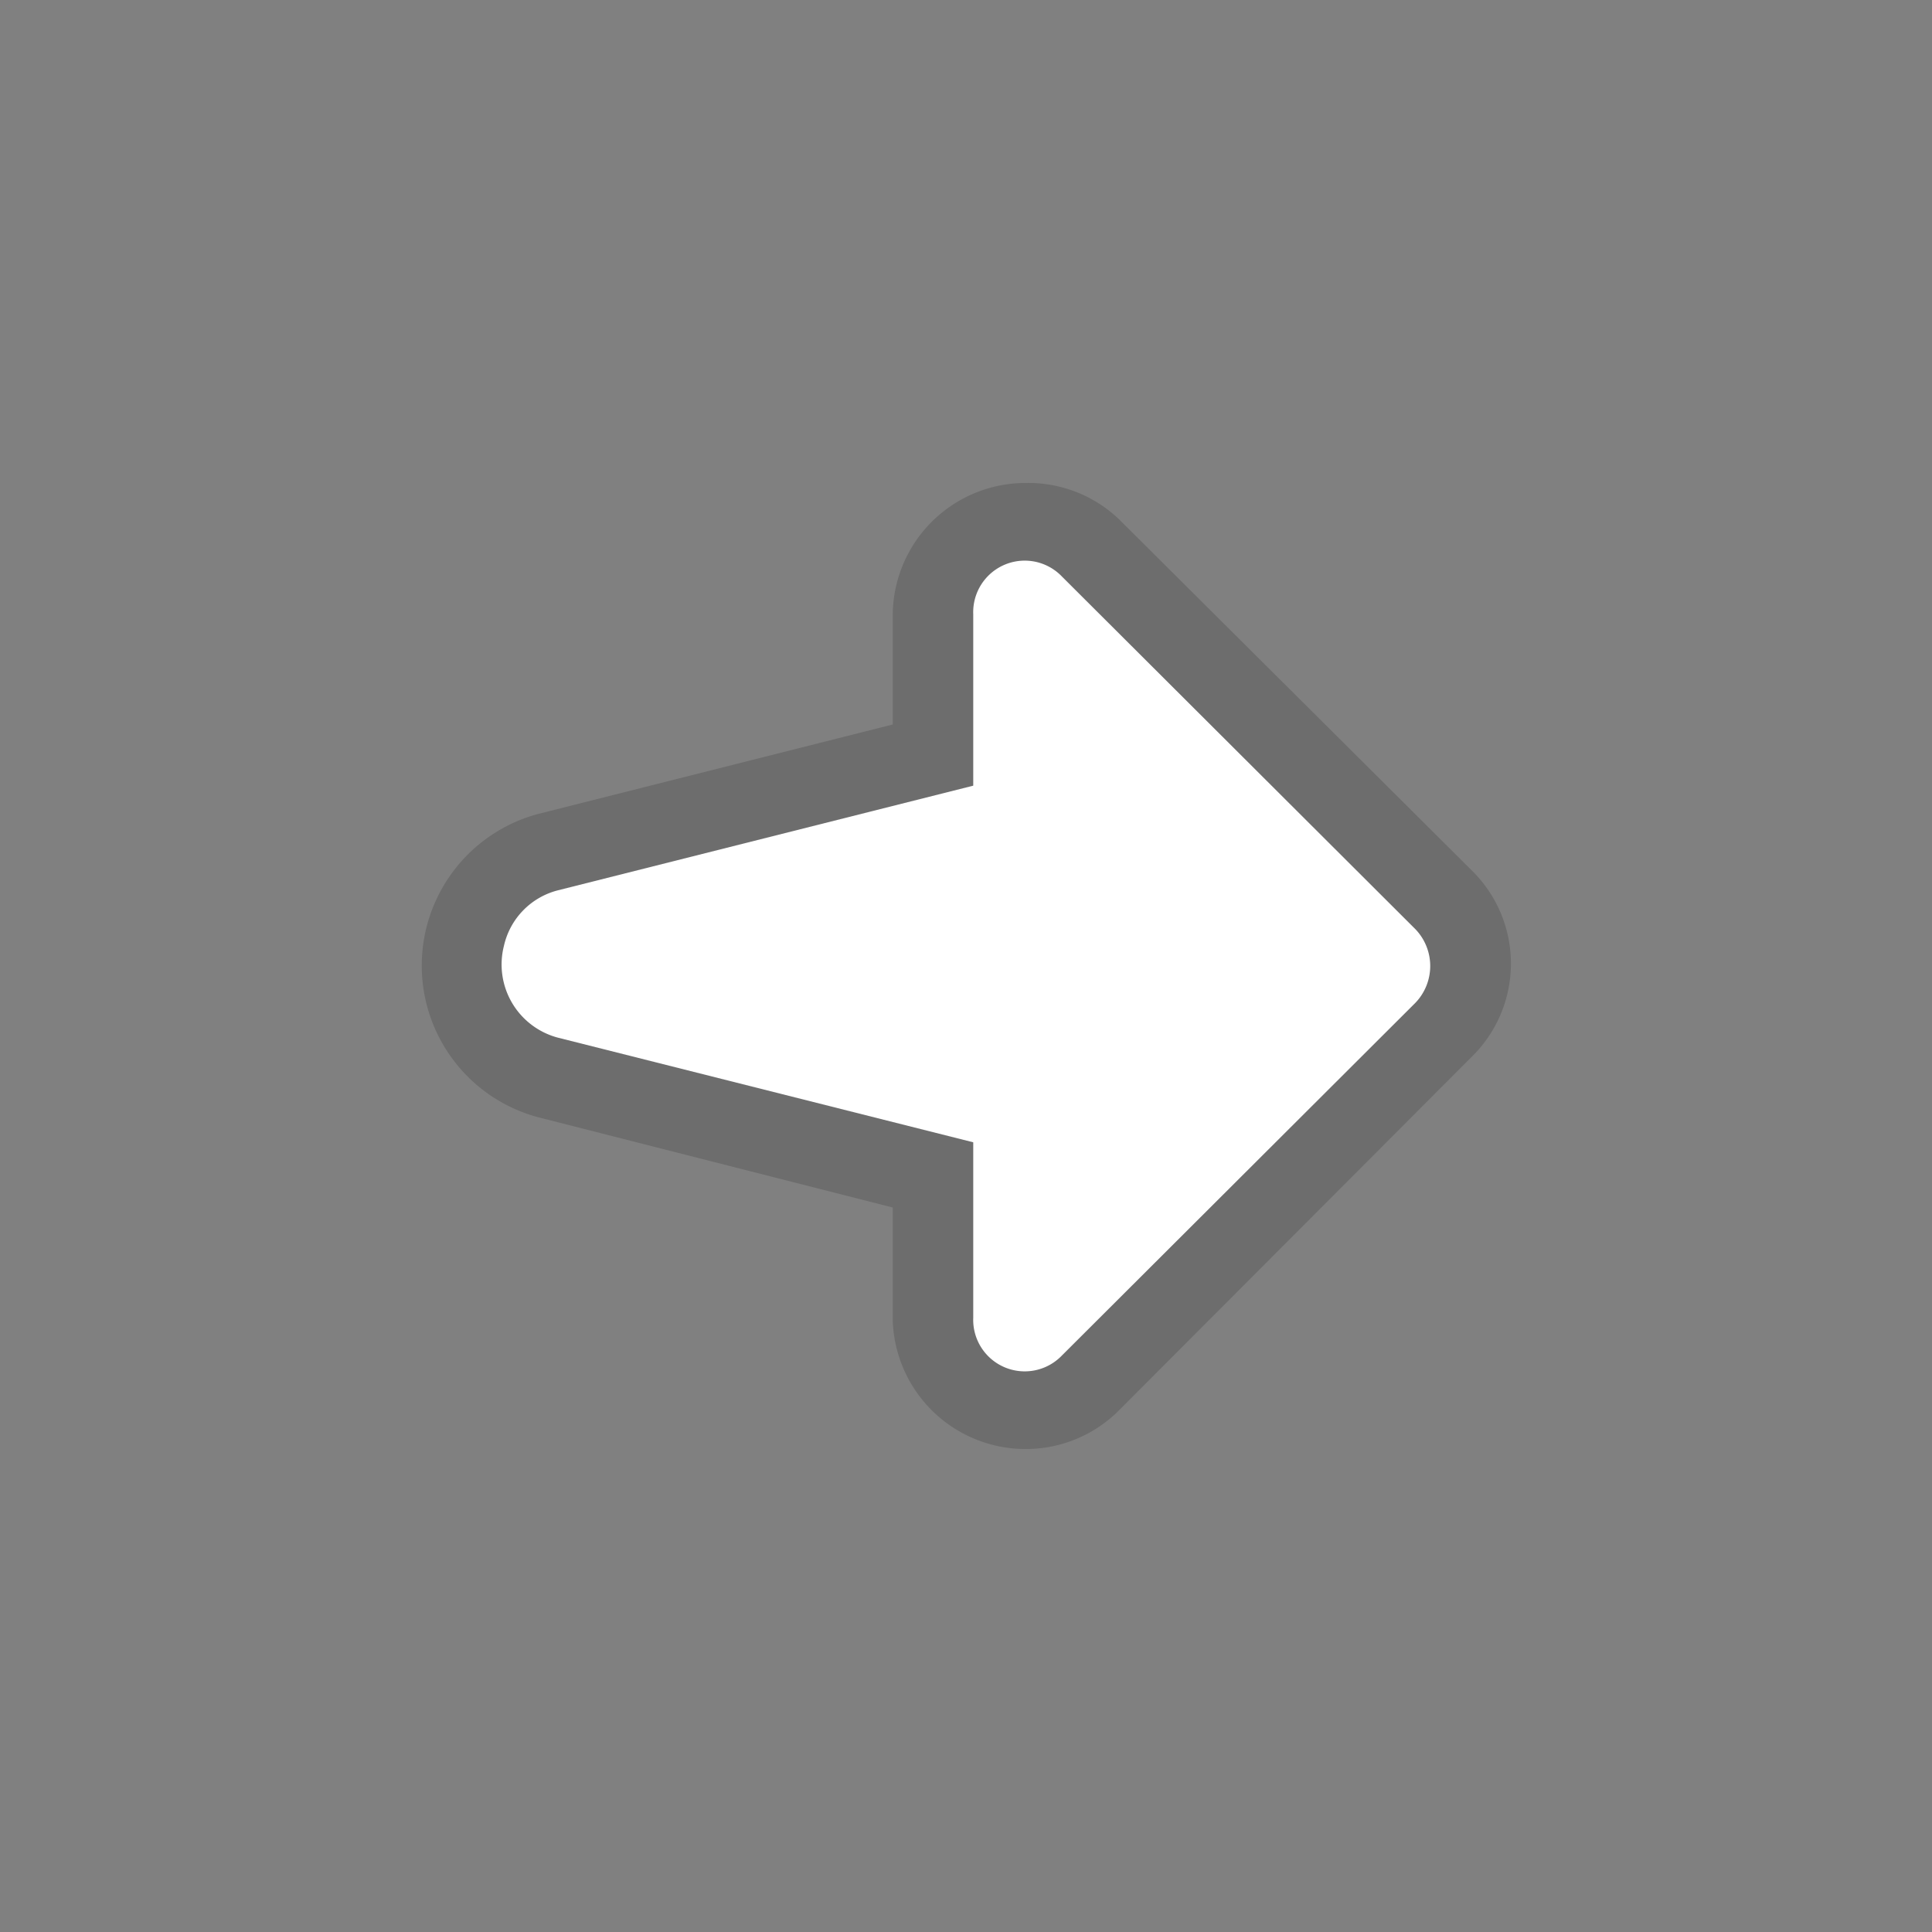 <svg id="when_tilted_any_" data-name="when tilted (any)" xmlns="http://www.w3.org/2000/svg" width="24" height="24" viewBox="0 0 24 24"><rect x="0" y="0" width="24" height="24" fill="#808080" stroke="none"/><defs><style>.cls-1{opacity:0.15;}.cls-2{fill:#fff;}.cls-3{opacity:0.3;}.cls-4{opacity:0.1;}</style></defs><title>SB</title><g id="Block"><g id="Block-2" data-name="Block"><g class="cls-1"><path d="M12.74,17.53a1.15,1.15,0,0,1-1.15-1.16V14.58l-4.78-1.2a1.45,1.45,0,0,1-1-1.75,1.41,1.41,0,0,1,1-1.05l4.78-1.21V7.63a1.15,1.15,0,0,1,2-.82l4.38,4.38a1.12,1.12,0,0,1,0,1.62l-4.38,4.38A1.14,1.14,0,0,1,12.74,17.53Z"/><path d="M12.74,7a.63.63,0,0,1,.45.19l4.39,4.38a.66.66,0,0,1,0,.92l-4.39,4.38a.63.63,0,0,1-.45.19.65.65,0,0,1-.65-.66V14.19l-5.16-1.3a.94.94,0,0,1-.67-1.14.92.92,0,0,1,.67-.69l5.16-1.3V7.63A.65.65,0,0,1,12.74,7m0-1h0a1.65,1.65,0,0,0-1.65,1.66V9l-4.4,1.11a1.95,1.95,0,0,0,0,3.77L11.09,15v1.4A1.65,1.65,0,0,0,12.74,18a1.63,1.63,0,0,0,1.16-.48l4.38-4.39a1.62,1.62,0,0,0,0-2.32L13.9,6.45A1.63,1.63,0,0,0,12.74,6Z"/></g><path class="cls-2" d="M13.19,7.16l4.39,4.38a.66.66,0,0,1,0,.92l-4.39,4.38a.64.64,0,0,1-1.1-.47V14.19l-5.16-1.3a.94.94,0,0,1-.67-1.14.92.92,0,0,1,.67-.69l5.16-1.3V7.63A.64.64,0,0,1,13.19,7.16Z"/></g></g></svg>